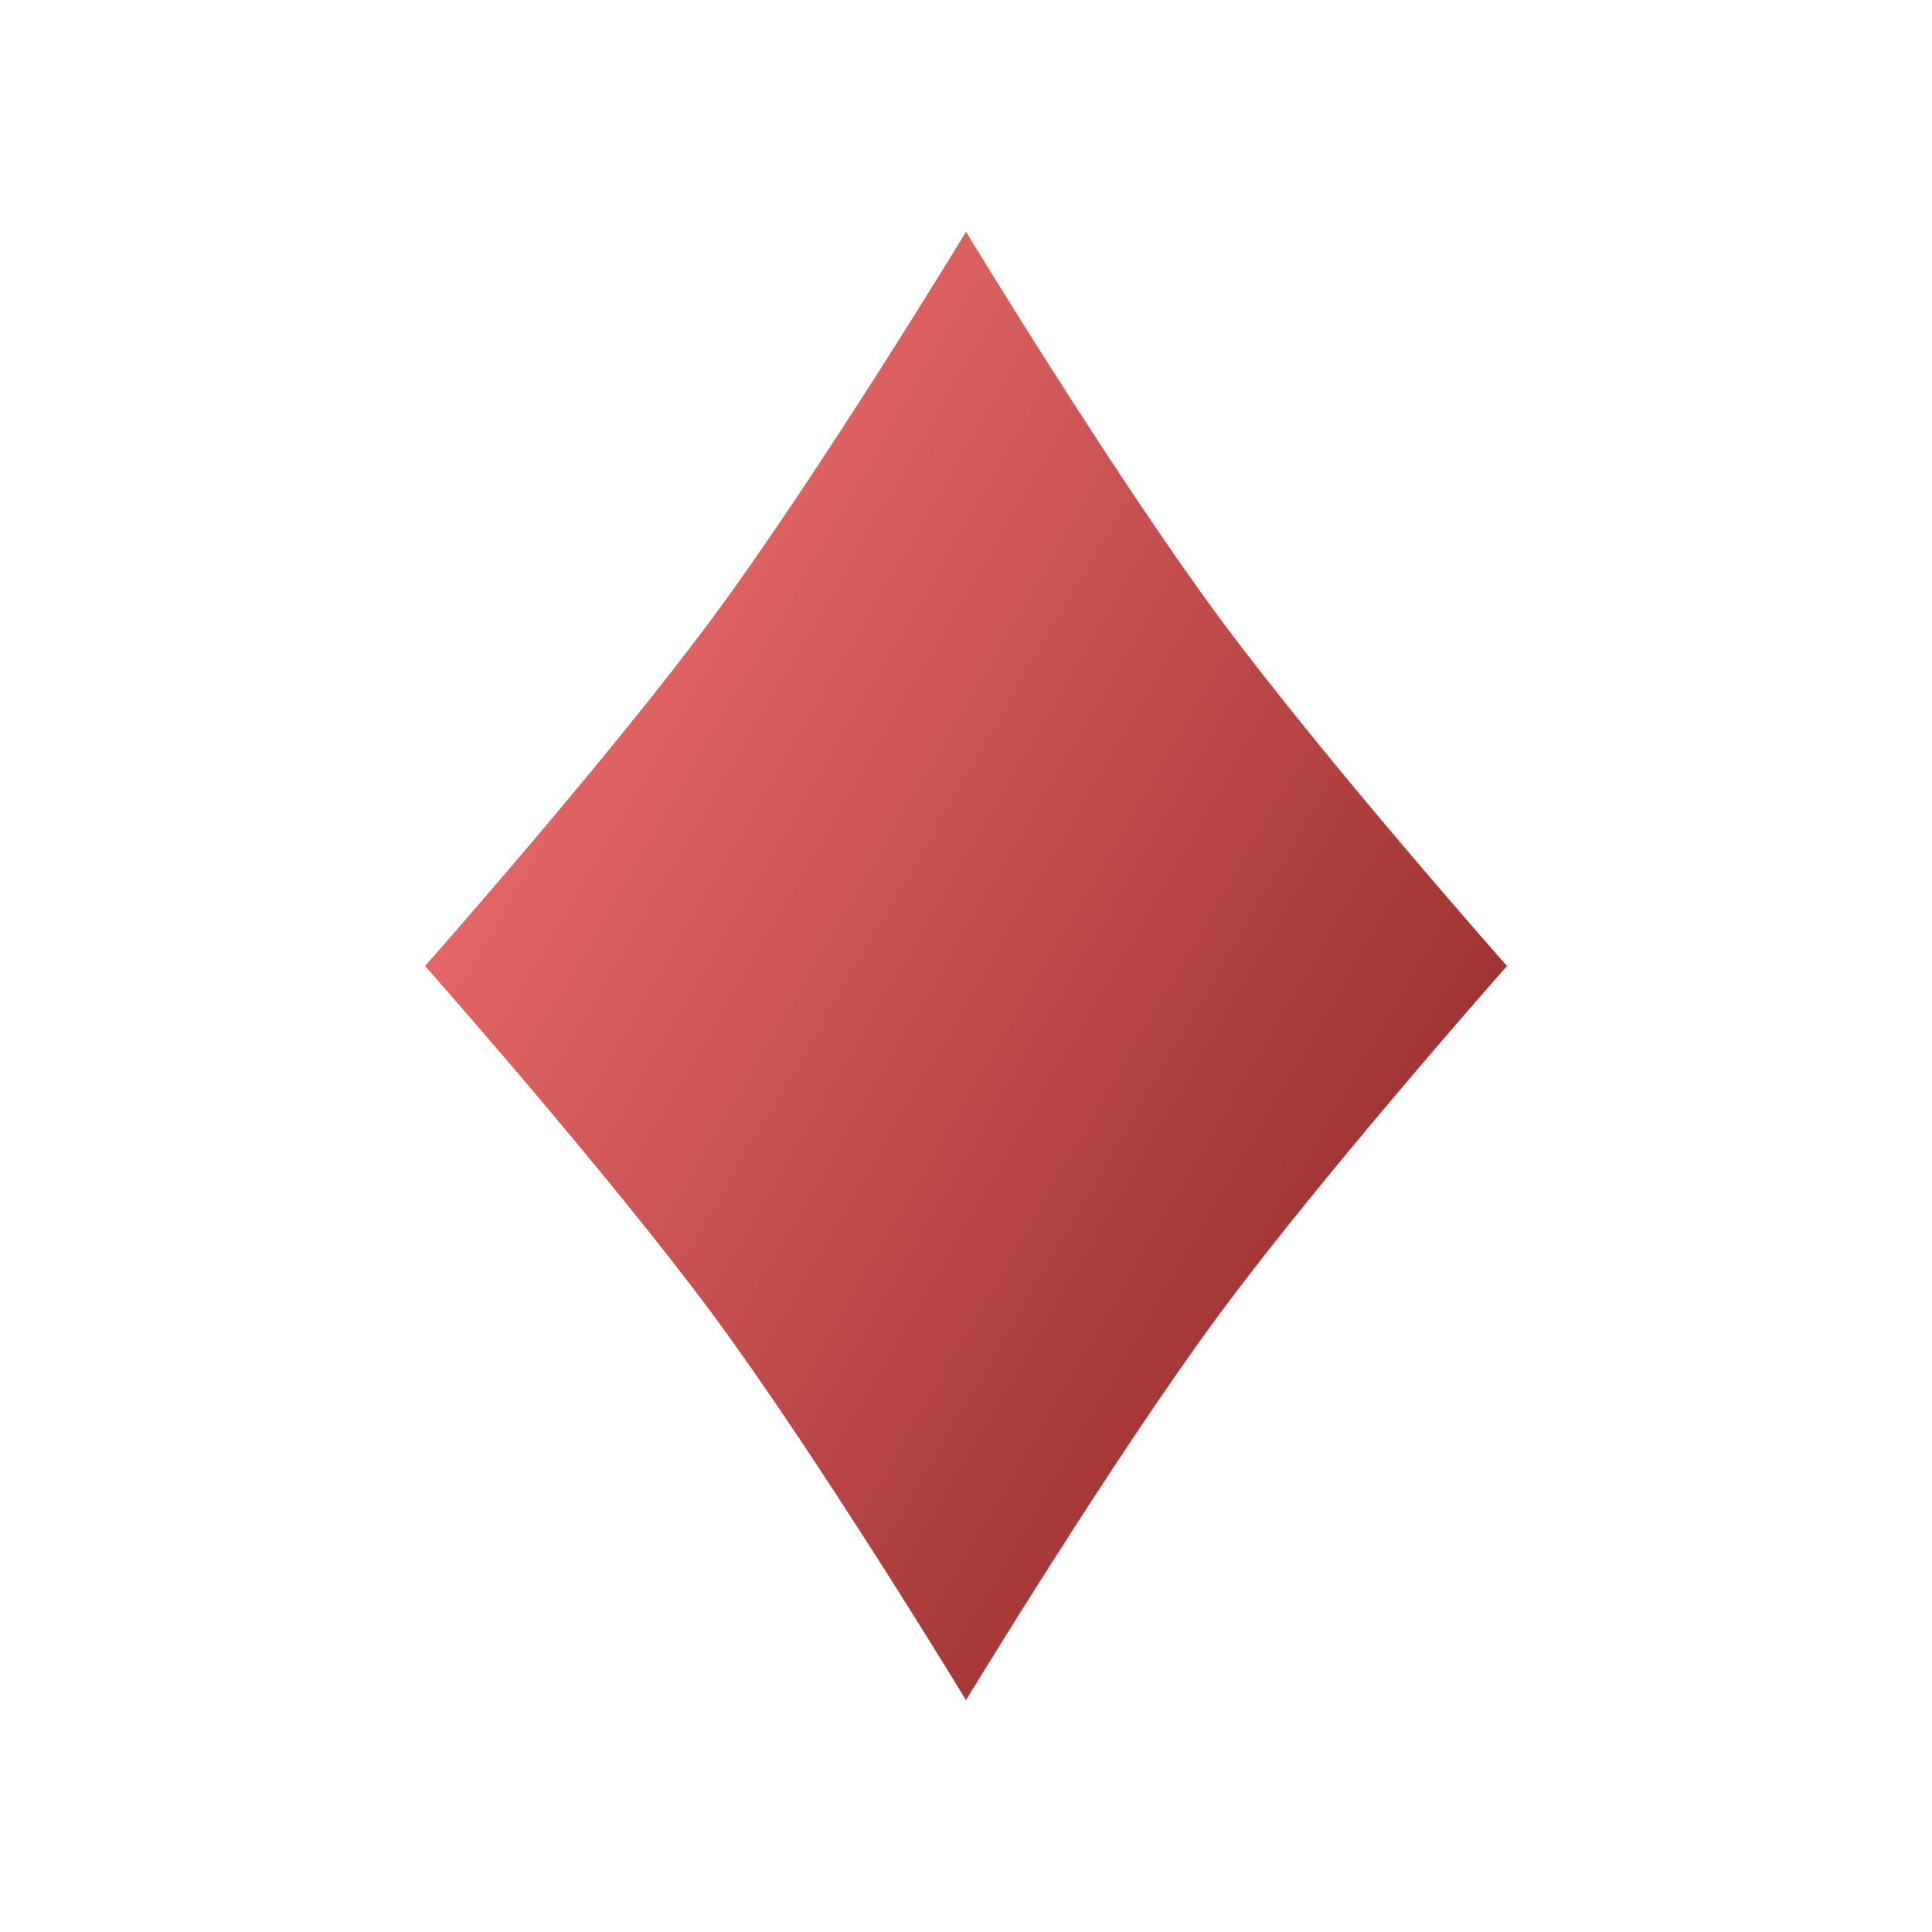 <svg id="svg-diamonds" viewBox="0 0 14 14" fill="none" xmlns="http://www.w3.org/2000/svg">
<path d="M7 1.68C7 1.68 8.055 3.418 8.829 4.467C9.59 5.497 10.92 7 10.92 7C10.92 7 9.59 8.503 8.829 9.533C8.055 10.582 7 12.32 7 12.32C7 12.32 5.945 10.582 5.171 9.533C4.41 8.503 3.08 7 3.08 7C3.08 7 4.41 5.497 5.171 4.467C5.945 3.418 7 1.68 7 1.68Z" fill="url(#paint0_linear_326_44825)"/>
<defs>
<linearGradient id="paint0_linear_326_44825" x1="2.8" y1="2" x2="13.42" y2="8.195" gradientUnits="userSpaceOnUse">
<stop stop-color="#FF7A7A"/>
<stop offset="1" stop-color="#841F1F"/>
</linearGradient>
</defs>
</svg>
